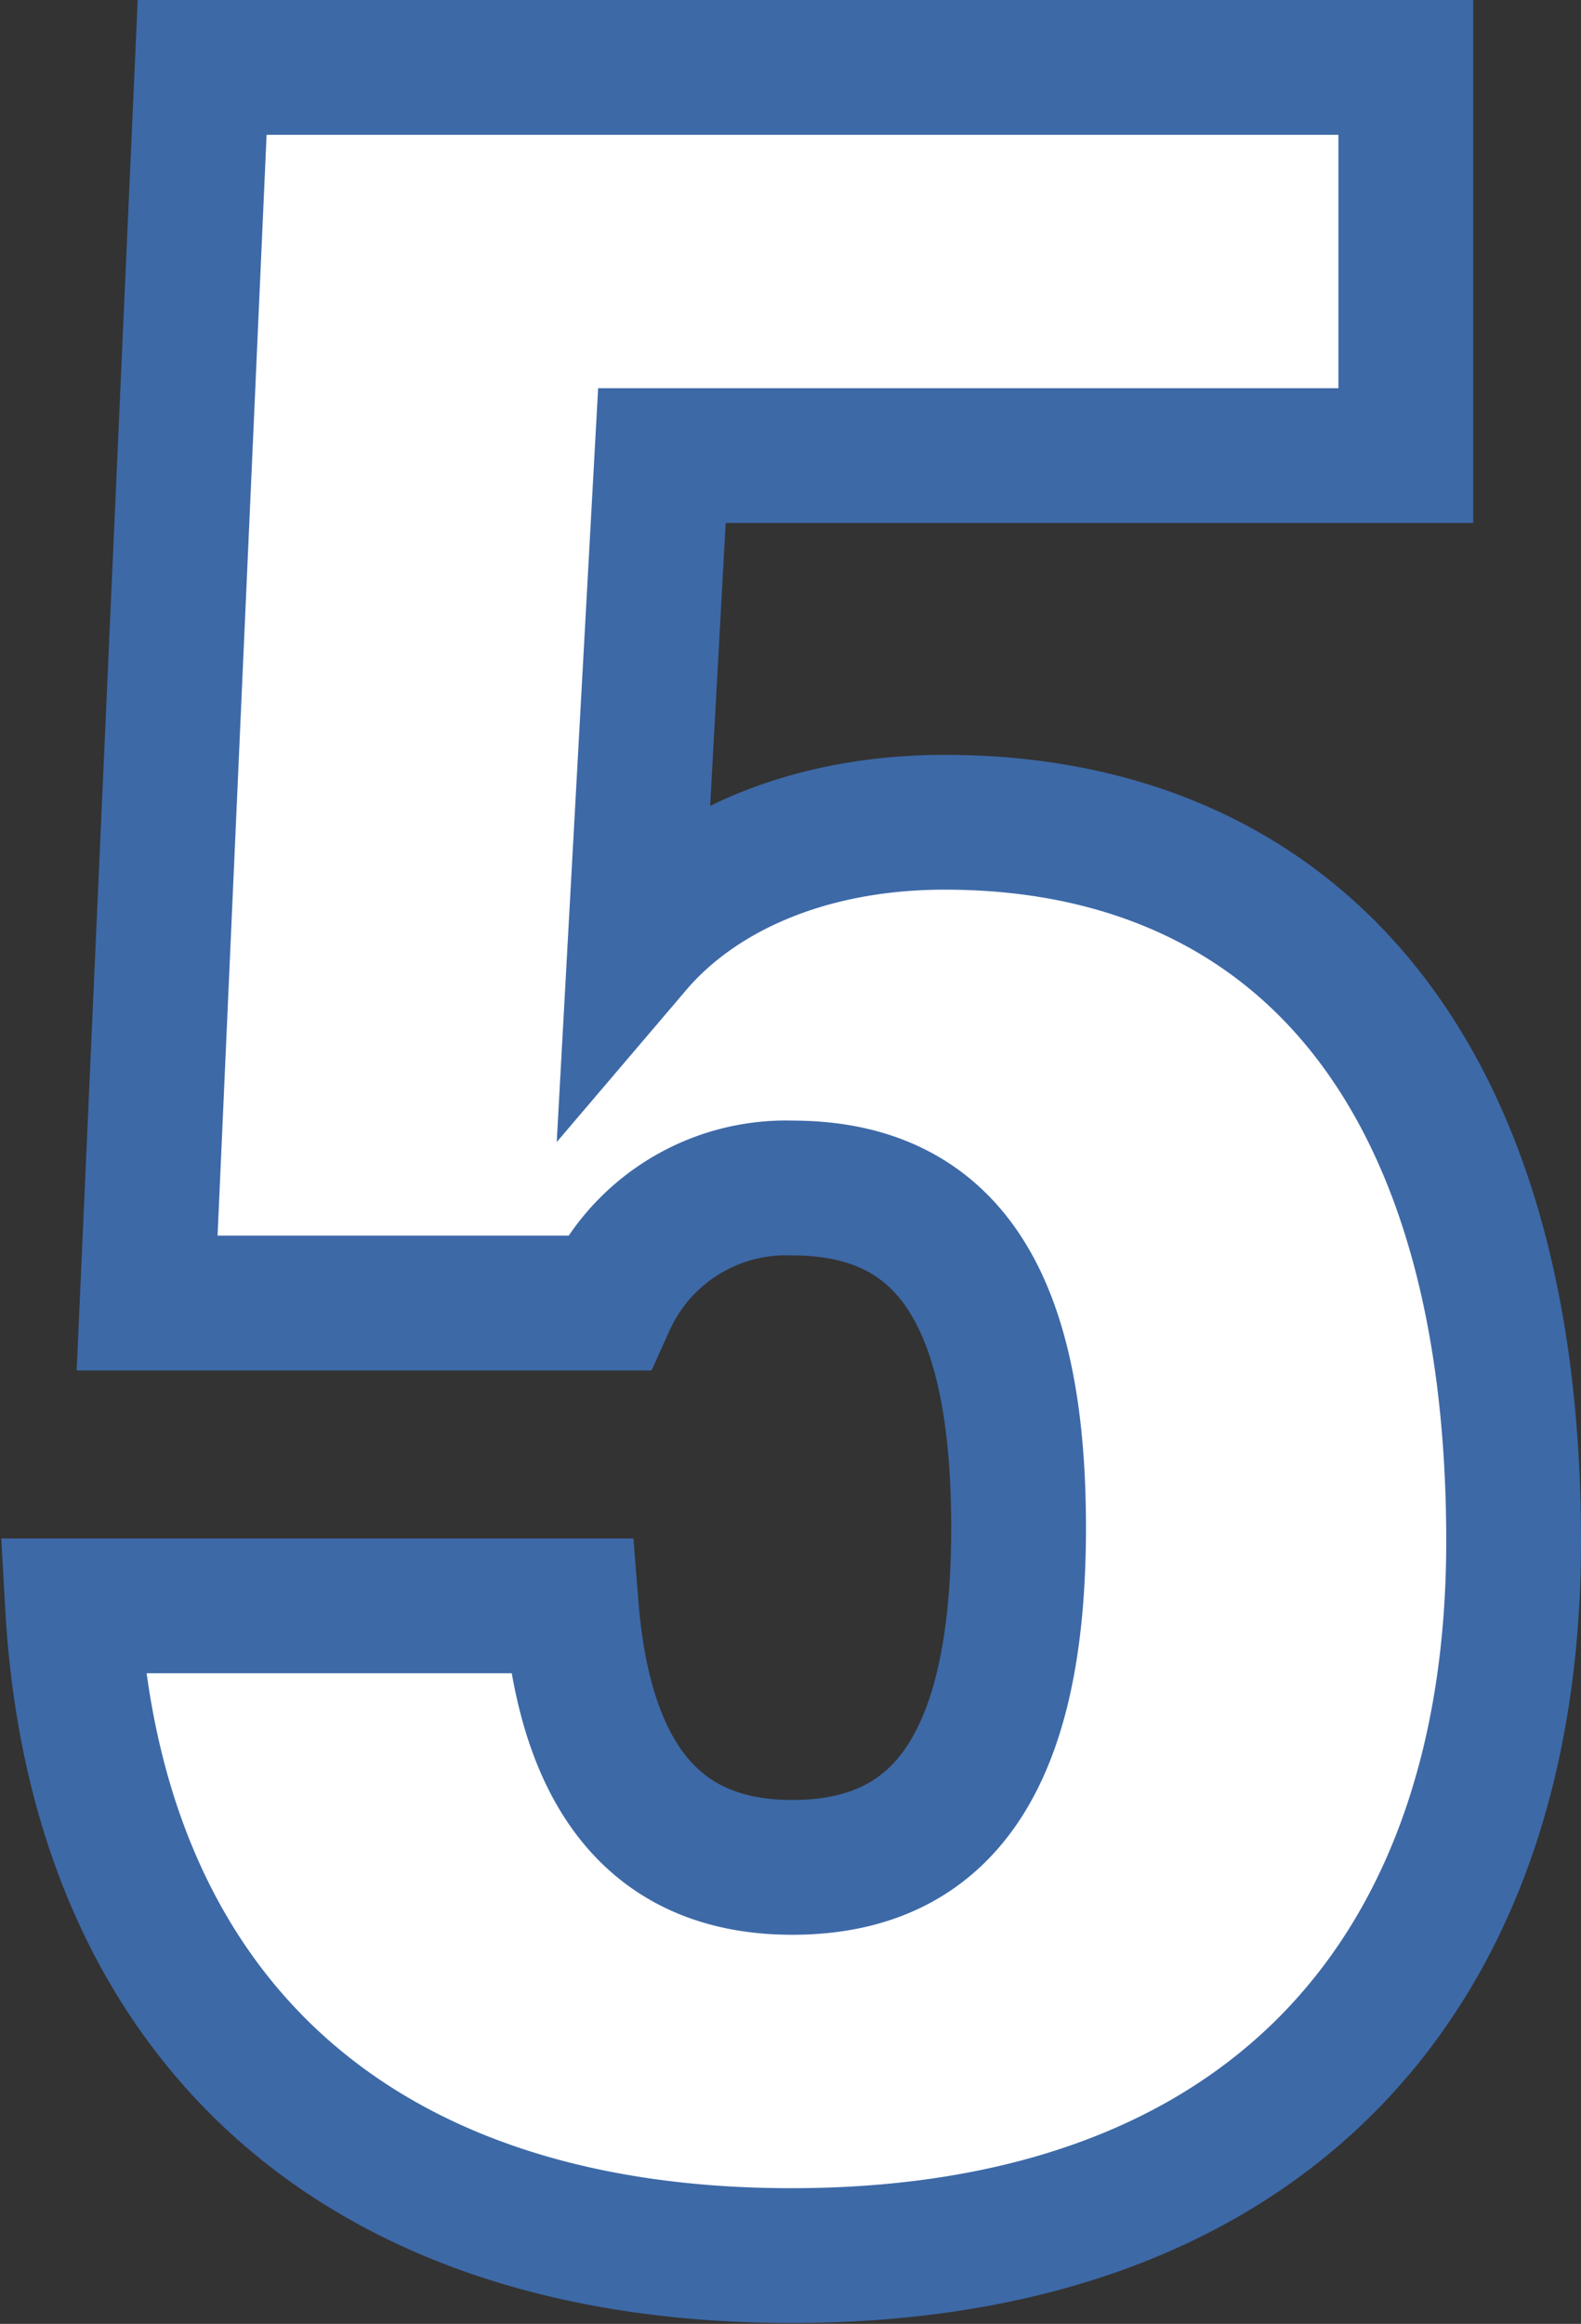 <svg xmlns="http://www.w3.org/2000/svg" viewBox="0 0 70.39 103.44"><rect x="0" y="0" width="70.39" height="103.44" fill="#333333" stroke="none"/><defs><style>.cls-1{fill:#fff;stroke:#3d69a7;stroke-miterlimit:10;stroke-width:6px;}</style></defs><g id="레이어_2" data-name="레이어 2"><g id="Layer_1" data-name="Layer 1"><path class="cls-1" d="M27.07,58H6.55L9,3H62.59V20.28H29.47l-1.2,21.84c2.76-3.24,7.56-5.52,13.8-5.52,14.76,0,25.32,10.08,25.32,32,0,19.56-11.28,31.8-32.16,31.8-19.92,0-31-11.16-32-28.92h22.2c.6,7.56,3.72,11.64,9.84,11.64,6.6,0,10.08-4.56,10.08-15.12,0-9.6-2.76-15.12-10.08-15.12A8.69,8.69,0,0,0,27.07,58Z"/></g></g></svg>